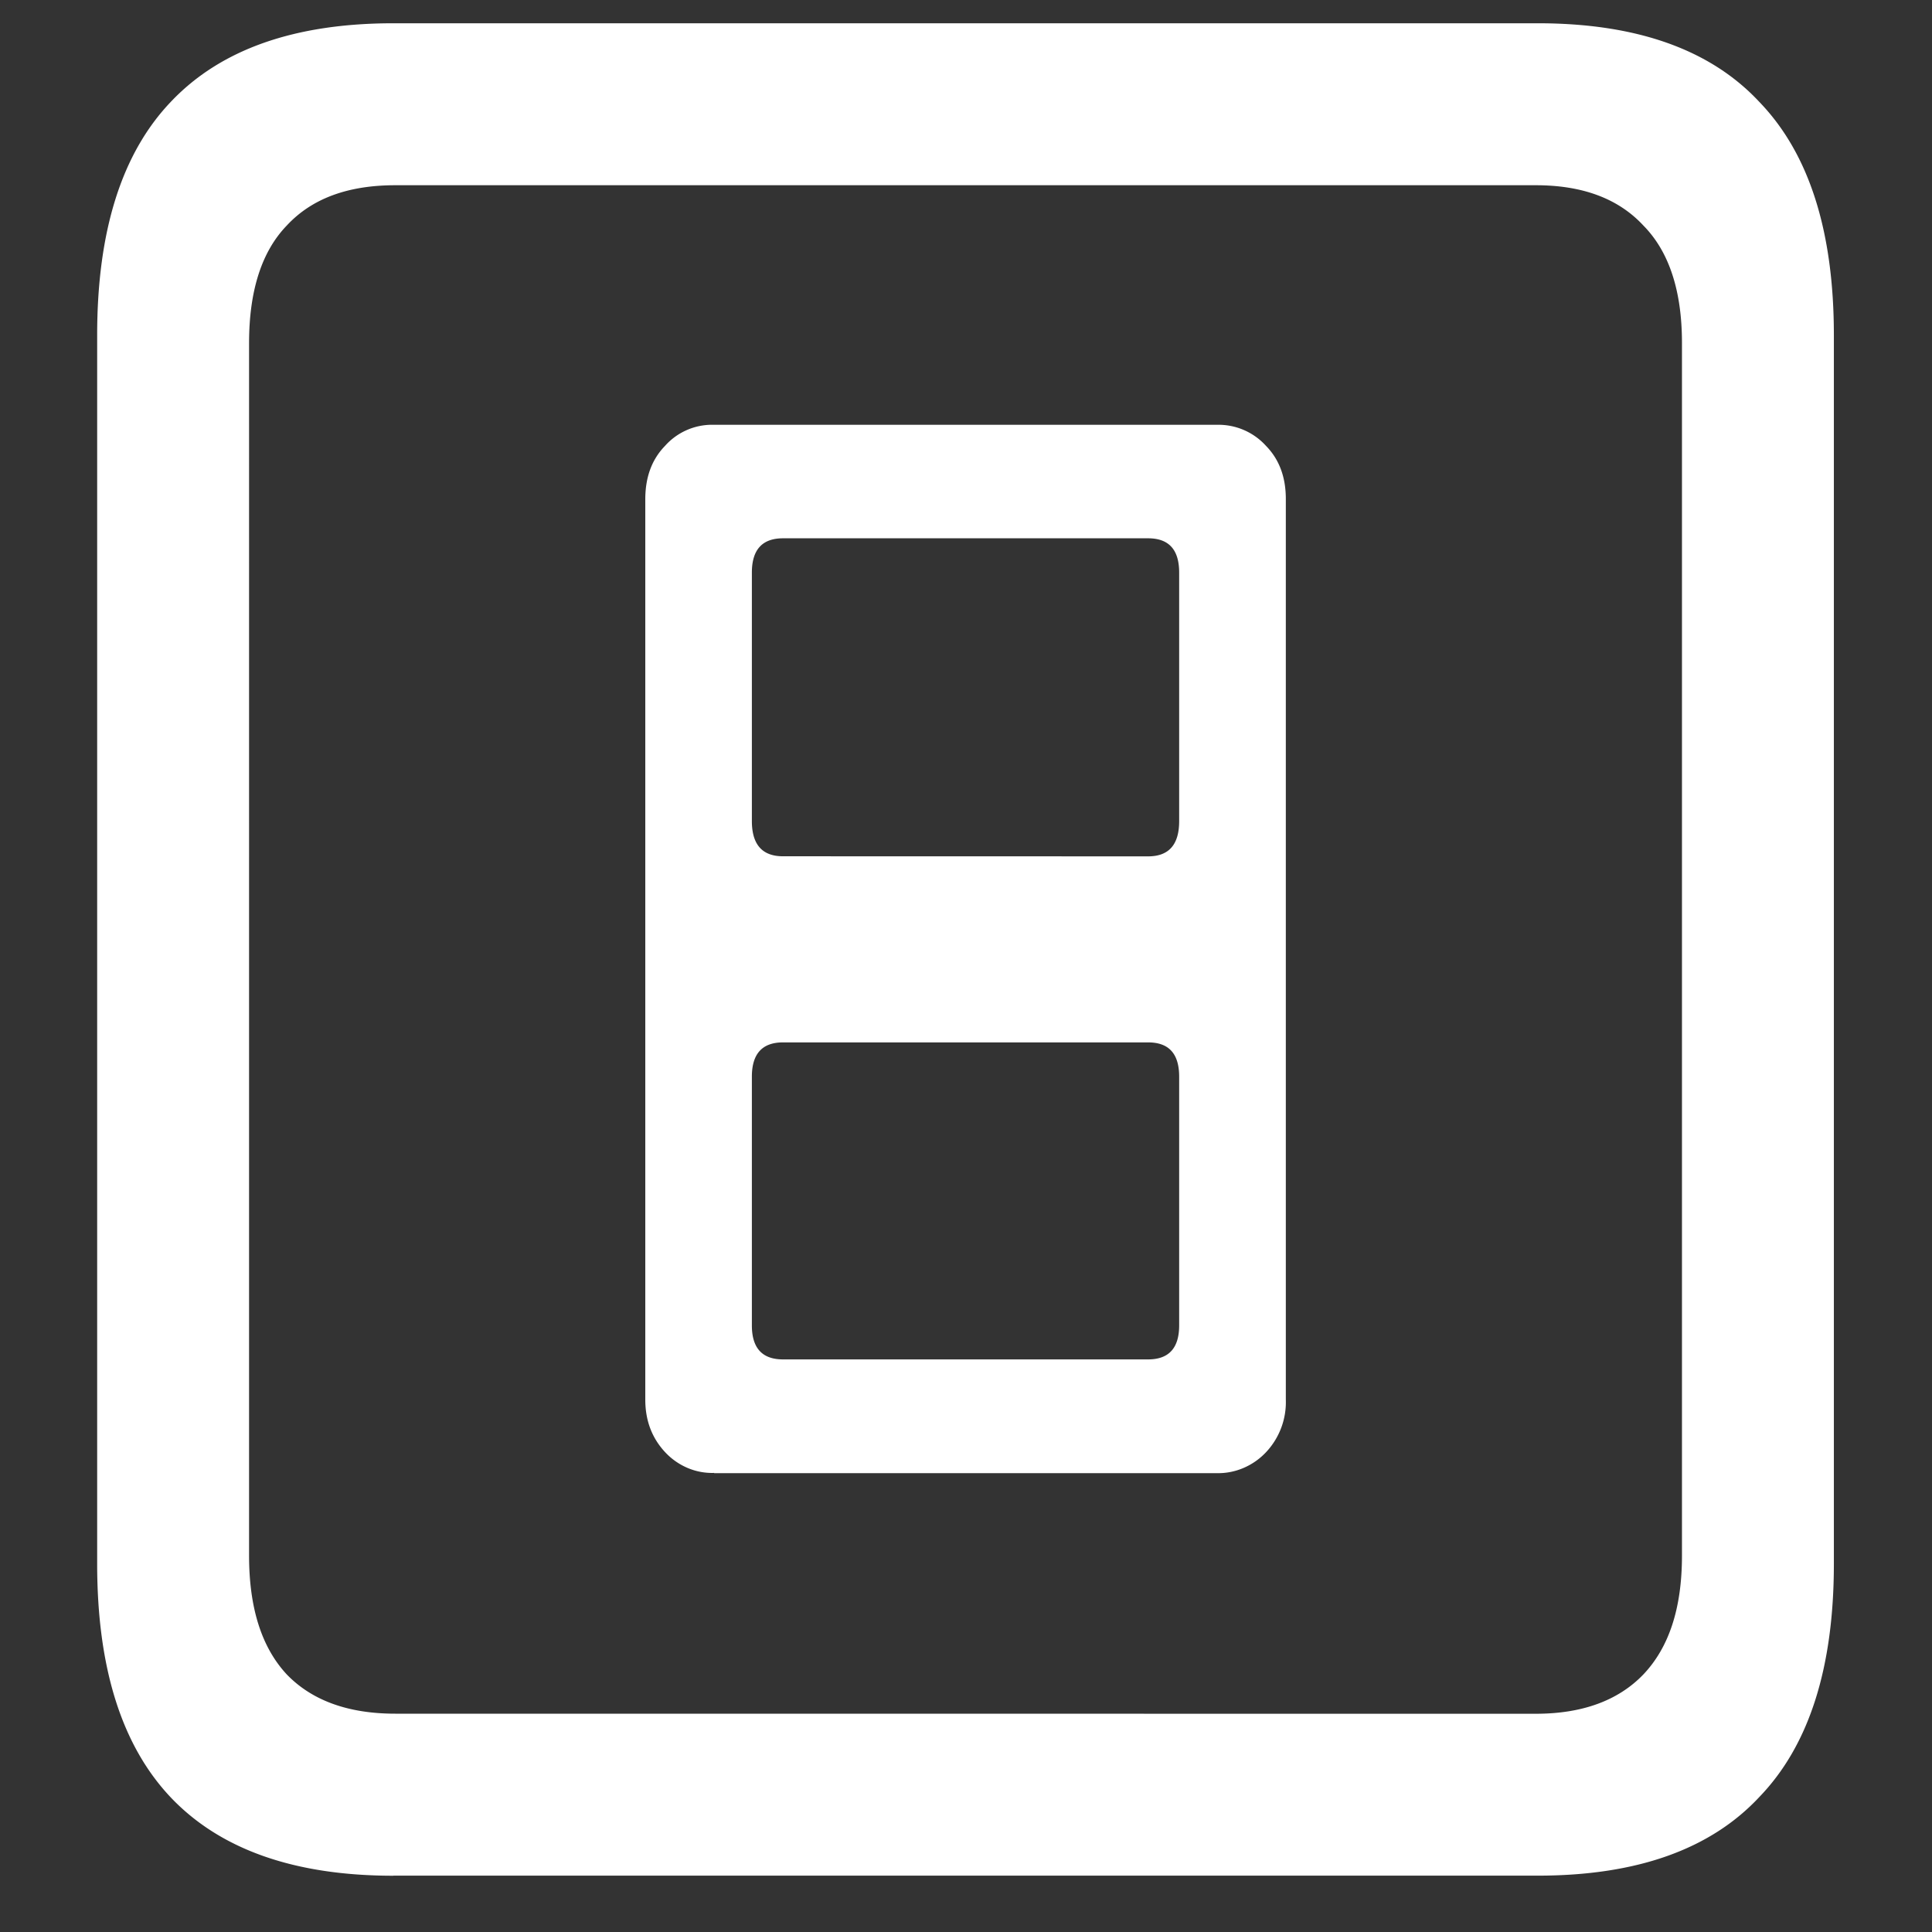 <svg xmlns="http://www.w3.org/2000/svg" width="24" height="24"><rect width="100%" height="100%" fill="#333333" stroke="none"/><path style="stroke:none;fill-rule:nonzero;fill:#fff;fill-opacity:1" d="M8.871 18.3h6.246c.227.005.45-.09.61-.26a.908.908 0 0 0 .246-.653V6.199c0-.273-.082-.492-.246-.66a.796.796 0 0 0-.61-.262H8.871a.783.783 0 0 0-.61.262c-.163.168-.245.387-.245.664v11.184c0 .258.082.476.246.652.16.172.383.266.61.258Zm.856-7.663c-.258 0-.387-.145-.387-.438V7.113c0-.285.129-.426.387-.426h4.535c.258 0 .386.141.386.426V10.2c0 .293-.128.438-.386.438Zm0 6.25c-.258 0-.387-.14-.387-.422v-3.09c0-.285.129-.426.387-.426h4.535c.258 0 .386.14.386.426v3.09c0 .281-.128.422-.386.422ZM4.887 23.3h14.215c1.226 0 2.144-.324 2.753-.977.618-.64.926-1.605.926-2.898V4.164c0-1.293-.308-2.258-.926-2.898-.609-.653-1.527-.977-2.753-.977H4.887c-1.227 0-2.149.324-2.766.977-.61.64-.914 1.605-.914 2.898v15.262c0 1.293.305 2.258.914 2.902.617.649 1.54.973 2.766.973Zm.023-2.012c-.586 0-1.035-.164-1.348-.488-.312-.336-.468-.824-.468-1.477V4.262c0-.649.156-1.137.469-1.461.312-.336.761-.5 1.347-.5h14.168c.578 0 1.024.164 1.336.5.32.324.48.812.48 1.46v15.063c0 .653-.16 1.14-.48 1.477-.312.324-.758.488-1.336.488Zm0 0"/></svg>